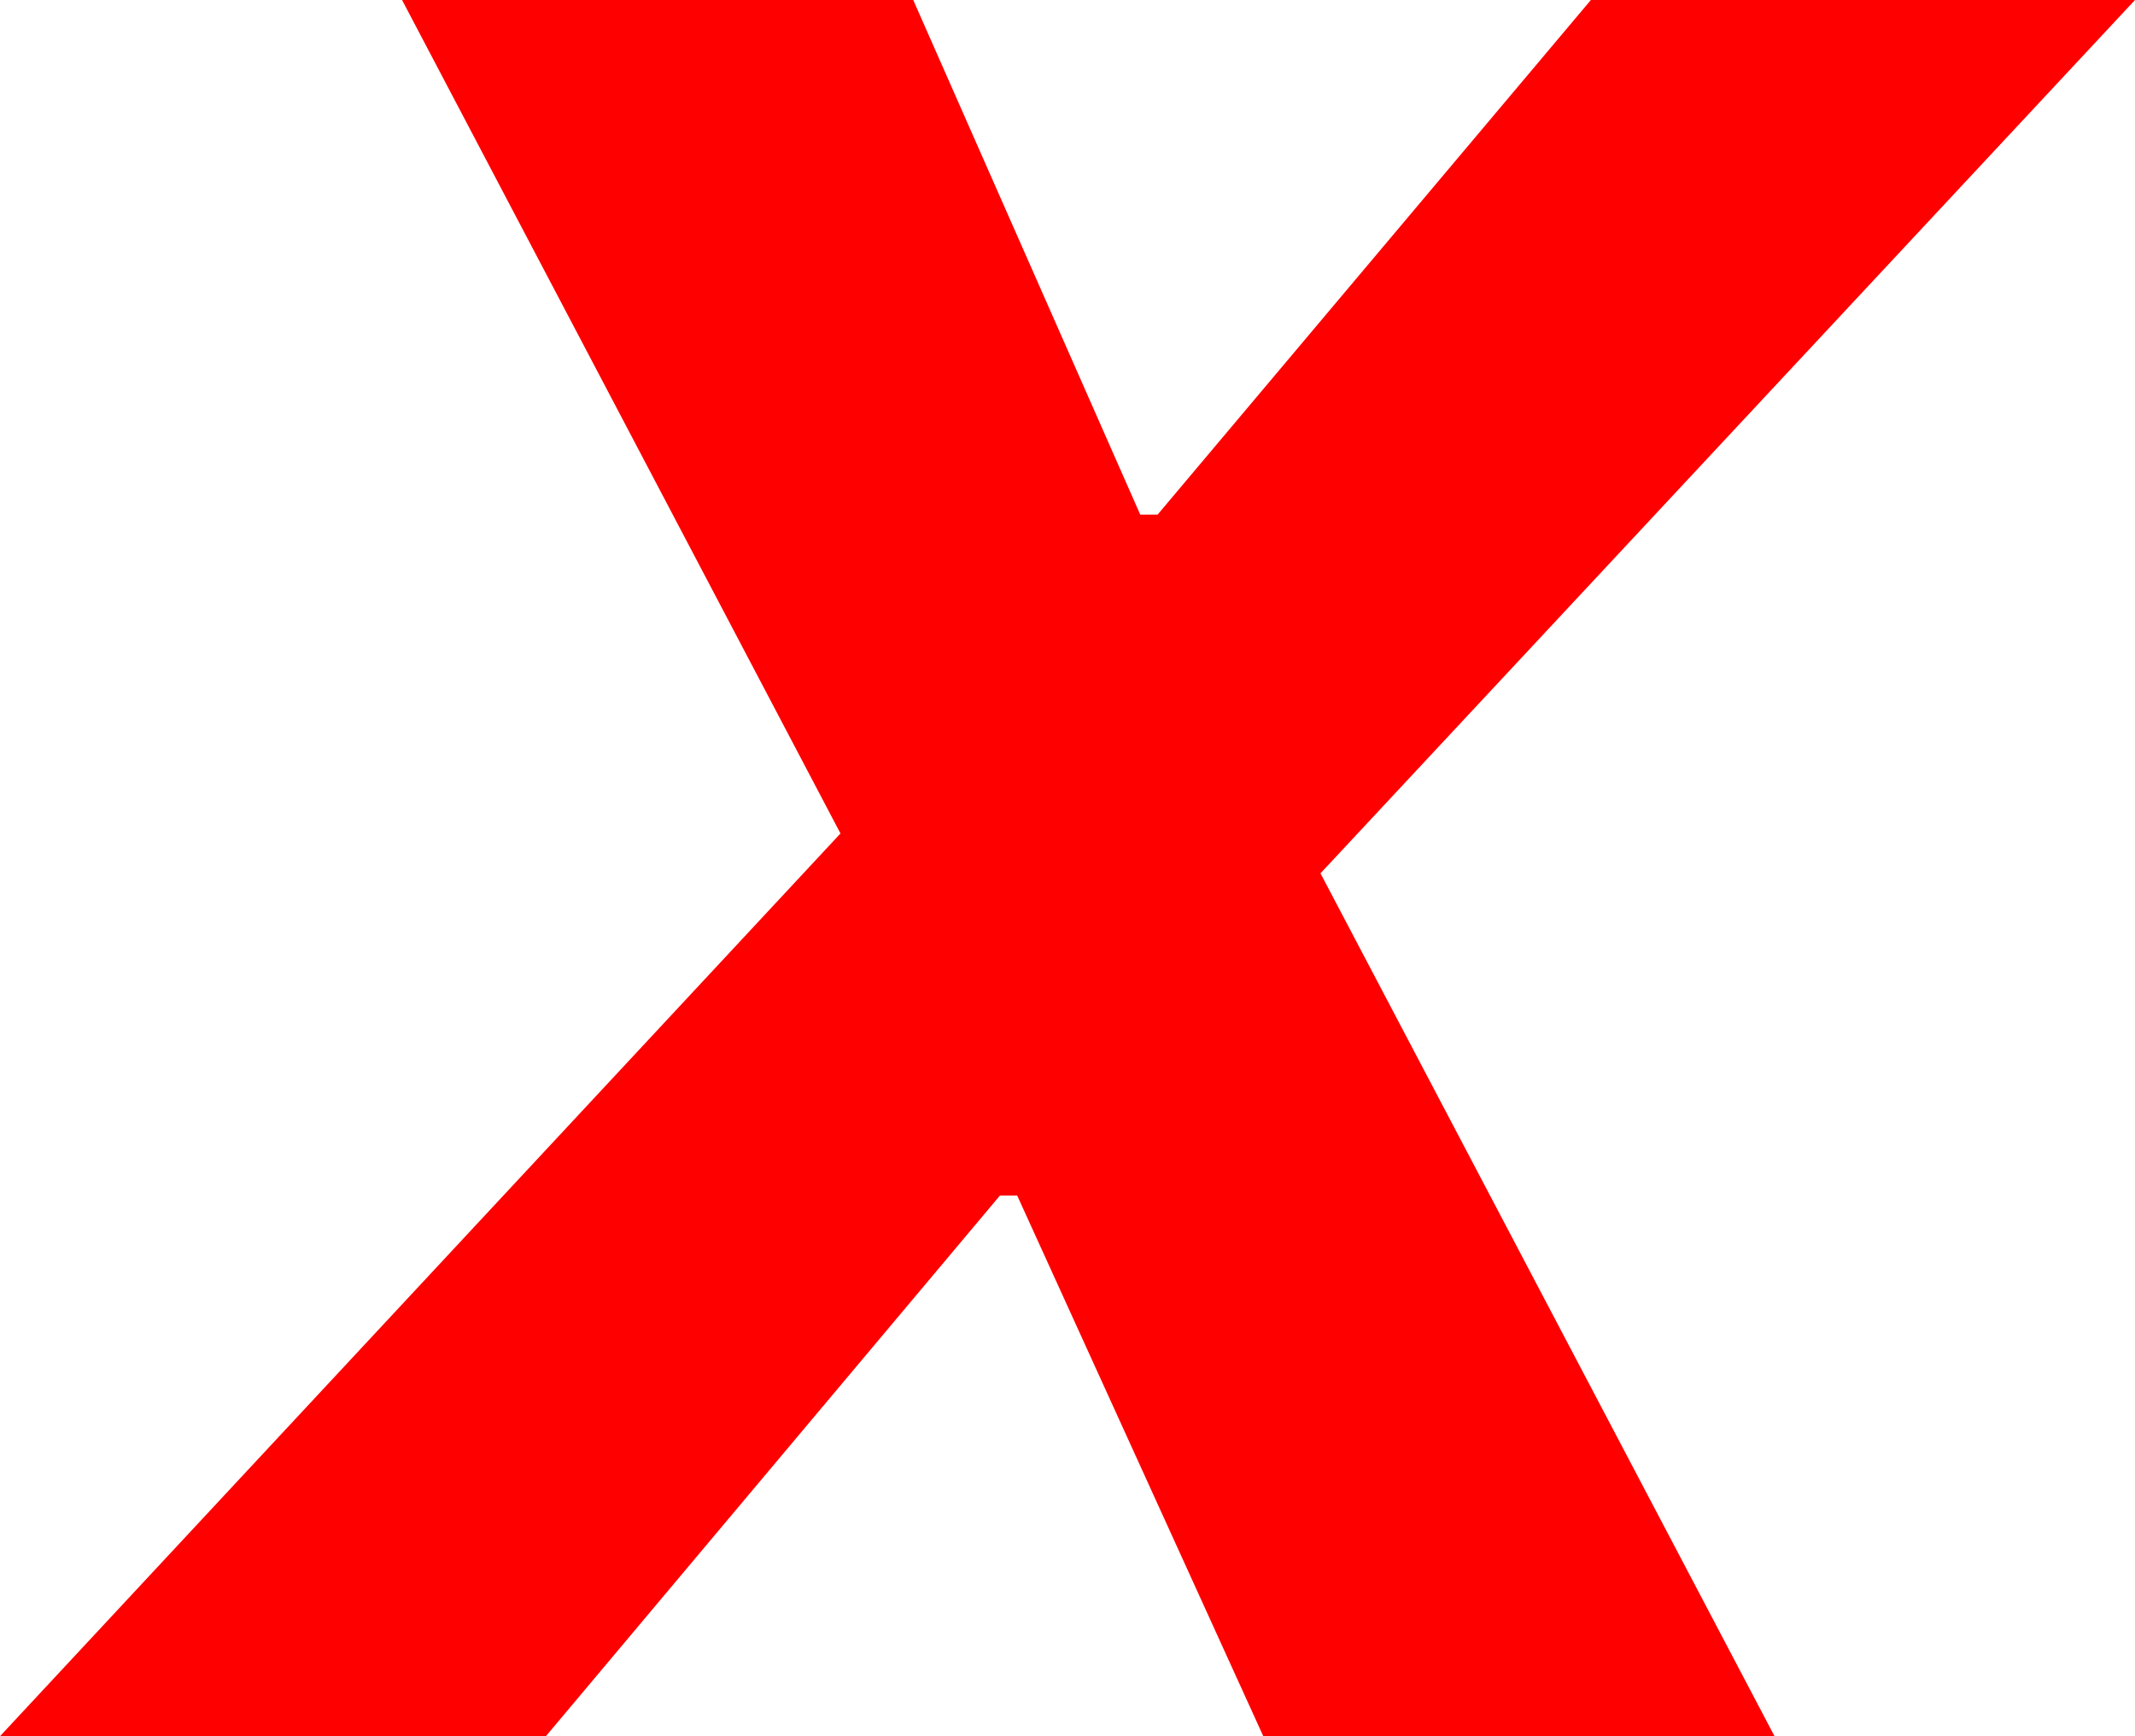 <?xml version="1.0" encoding="utf-8"?>
<!DOCTYPE svg PUBLIC "-//W3C//DTD SVG 1.1//EN" "http://www.w3.org/Graphics/SVG/1.1/DTD/svg11.dtd">
<svg width="36.094" height="29.355" xmlns="http://www.w3.org/2000/svg" xmlns:xlink="http://www.w3.org/1999/xlink" xmlns:xml="http://www.w3.org/XML/1998/namespace" version="1.1">
  <g>
    <g>
      <path style="fill:#FF0000;fill-opacity:1" d="M6.797,0L15.439,0 19.277,8.701 19.57,8.701 26.895,0 36.094,0 22.324,14.766 30,29.355 21.357,29.355 17.197,20.215 16.904,20.215 9.229,29.355 0,29.355 14.209,14.092 6.797,0z" />
    </g>
  </g>
</svg>